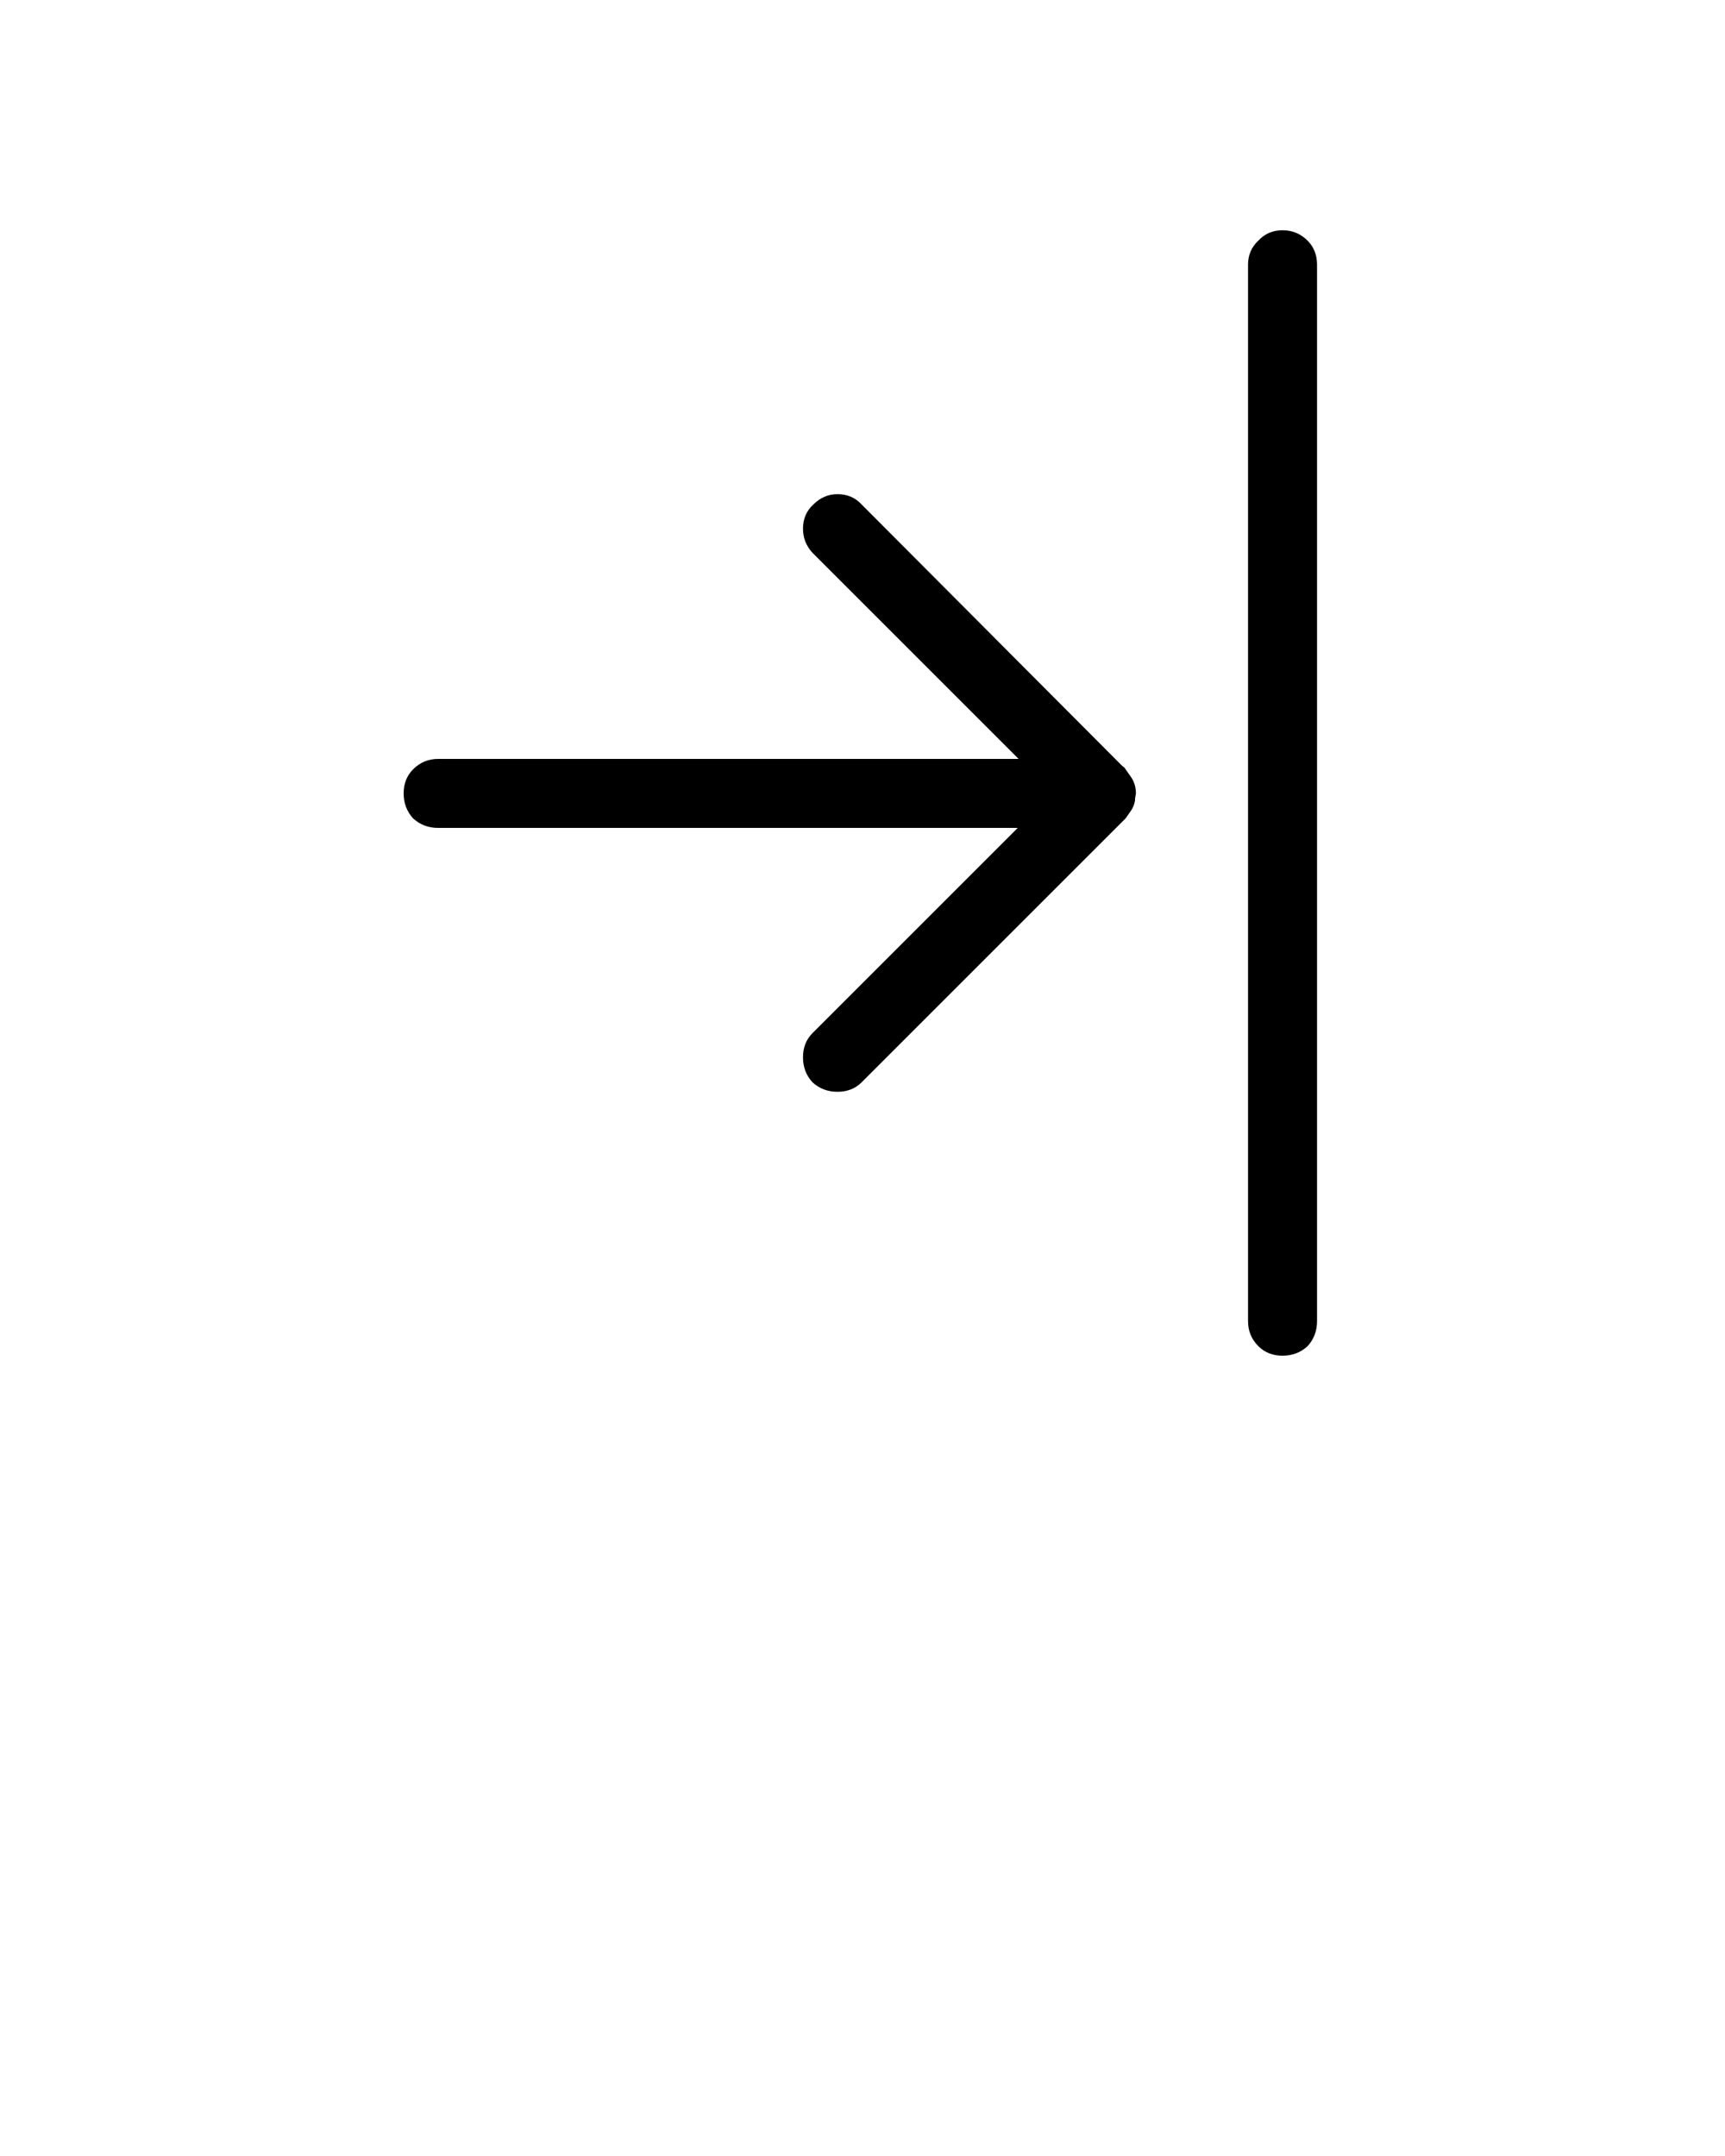 <svg id="login-svg" xmlns="http://www.w3.org/2000/svg" xmlns:xlink="http://www.w3.org/1999/xlink" version="1.1" x="0px" y="0px" viewBox="0 0 100 125"><path d=" M 49.95 29.25 Q 49.4 28.65 48.55 28.65 47.75 28.65 47.15 29.25 46.55 29.8 46.55 30.65 46.55 31.45 47.1 32.05 L 59.05 44 25.4 44 Q 24.55 44 23.95 44.6 23.4 45.15 23.4 46 23.4 46.85 23.95 47.45 24.55 48 25.4 48 L 59 48 47.1 59.9 Q 46.55 60.45 46.55 61.3 46.55 62.15 47.1 62.75 47.7 63.3 48.55 63.3 49.4 63.3 49.95 62.75 L 65.25 47.45 Q 65.425 47.2 65.6 46.95 65.75 46.7 65.8 46.4 65.8 46.35 65.8 46.3 65.825 46.15 65.85 46 65.85 45.5 65.6 45.1 65.425 44.85 65.25 44.6 65.2 44.5 65.05 44.4 L 49.95 29.25 M 72.95 13.95 Q 72.35 14.5 72.35 15.35 L 72.35 76.6 Q 72.35 77.45 72.95 78.05 73.5 78.6 74.35 78.6 75.2 78.6 75.8 78.05 76.35 77.45 76.35 76.6 L 76.35 15.35 Q 76.35 14.5 75.8 13.95 75.2 13.35 74.35 13.35 73.5 13.35 72.95 13.95 Z"/></svg>
